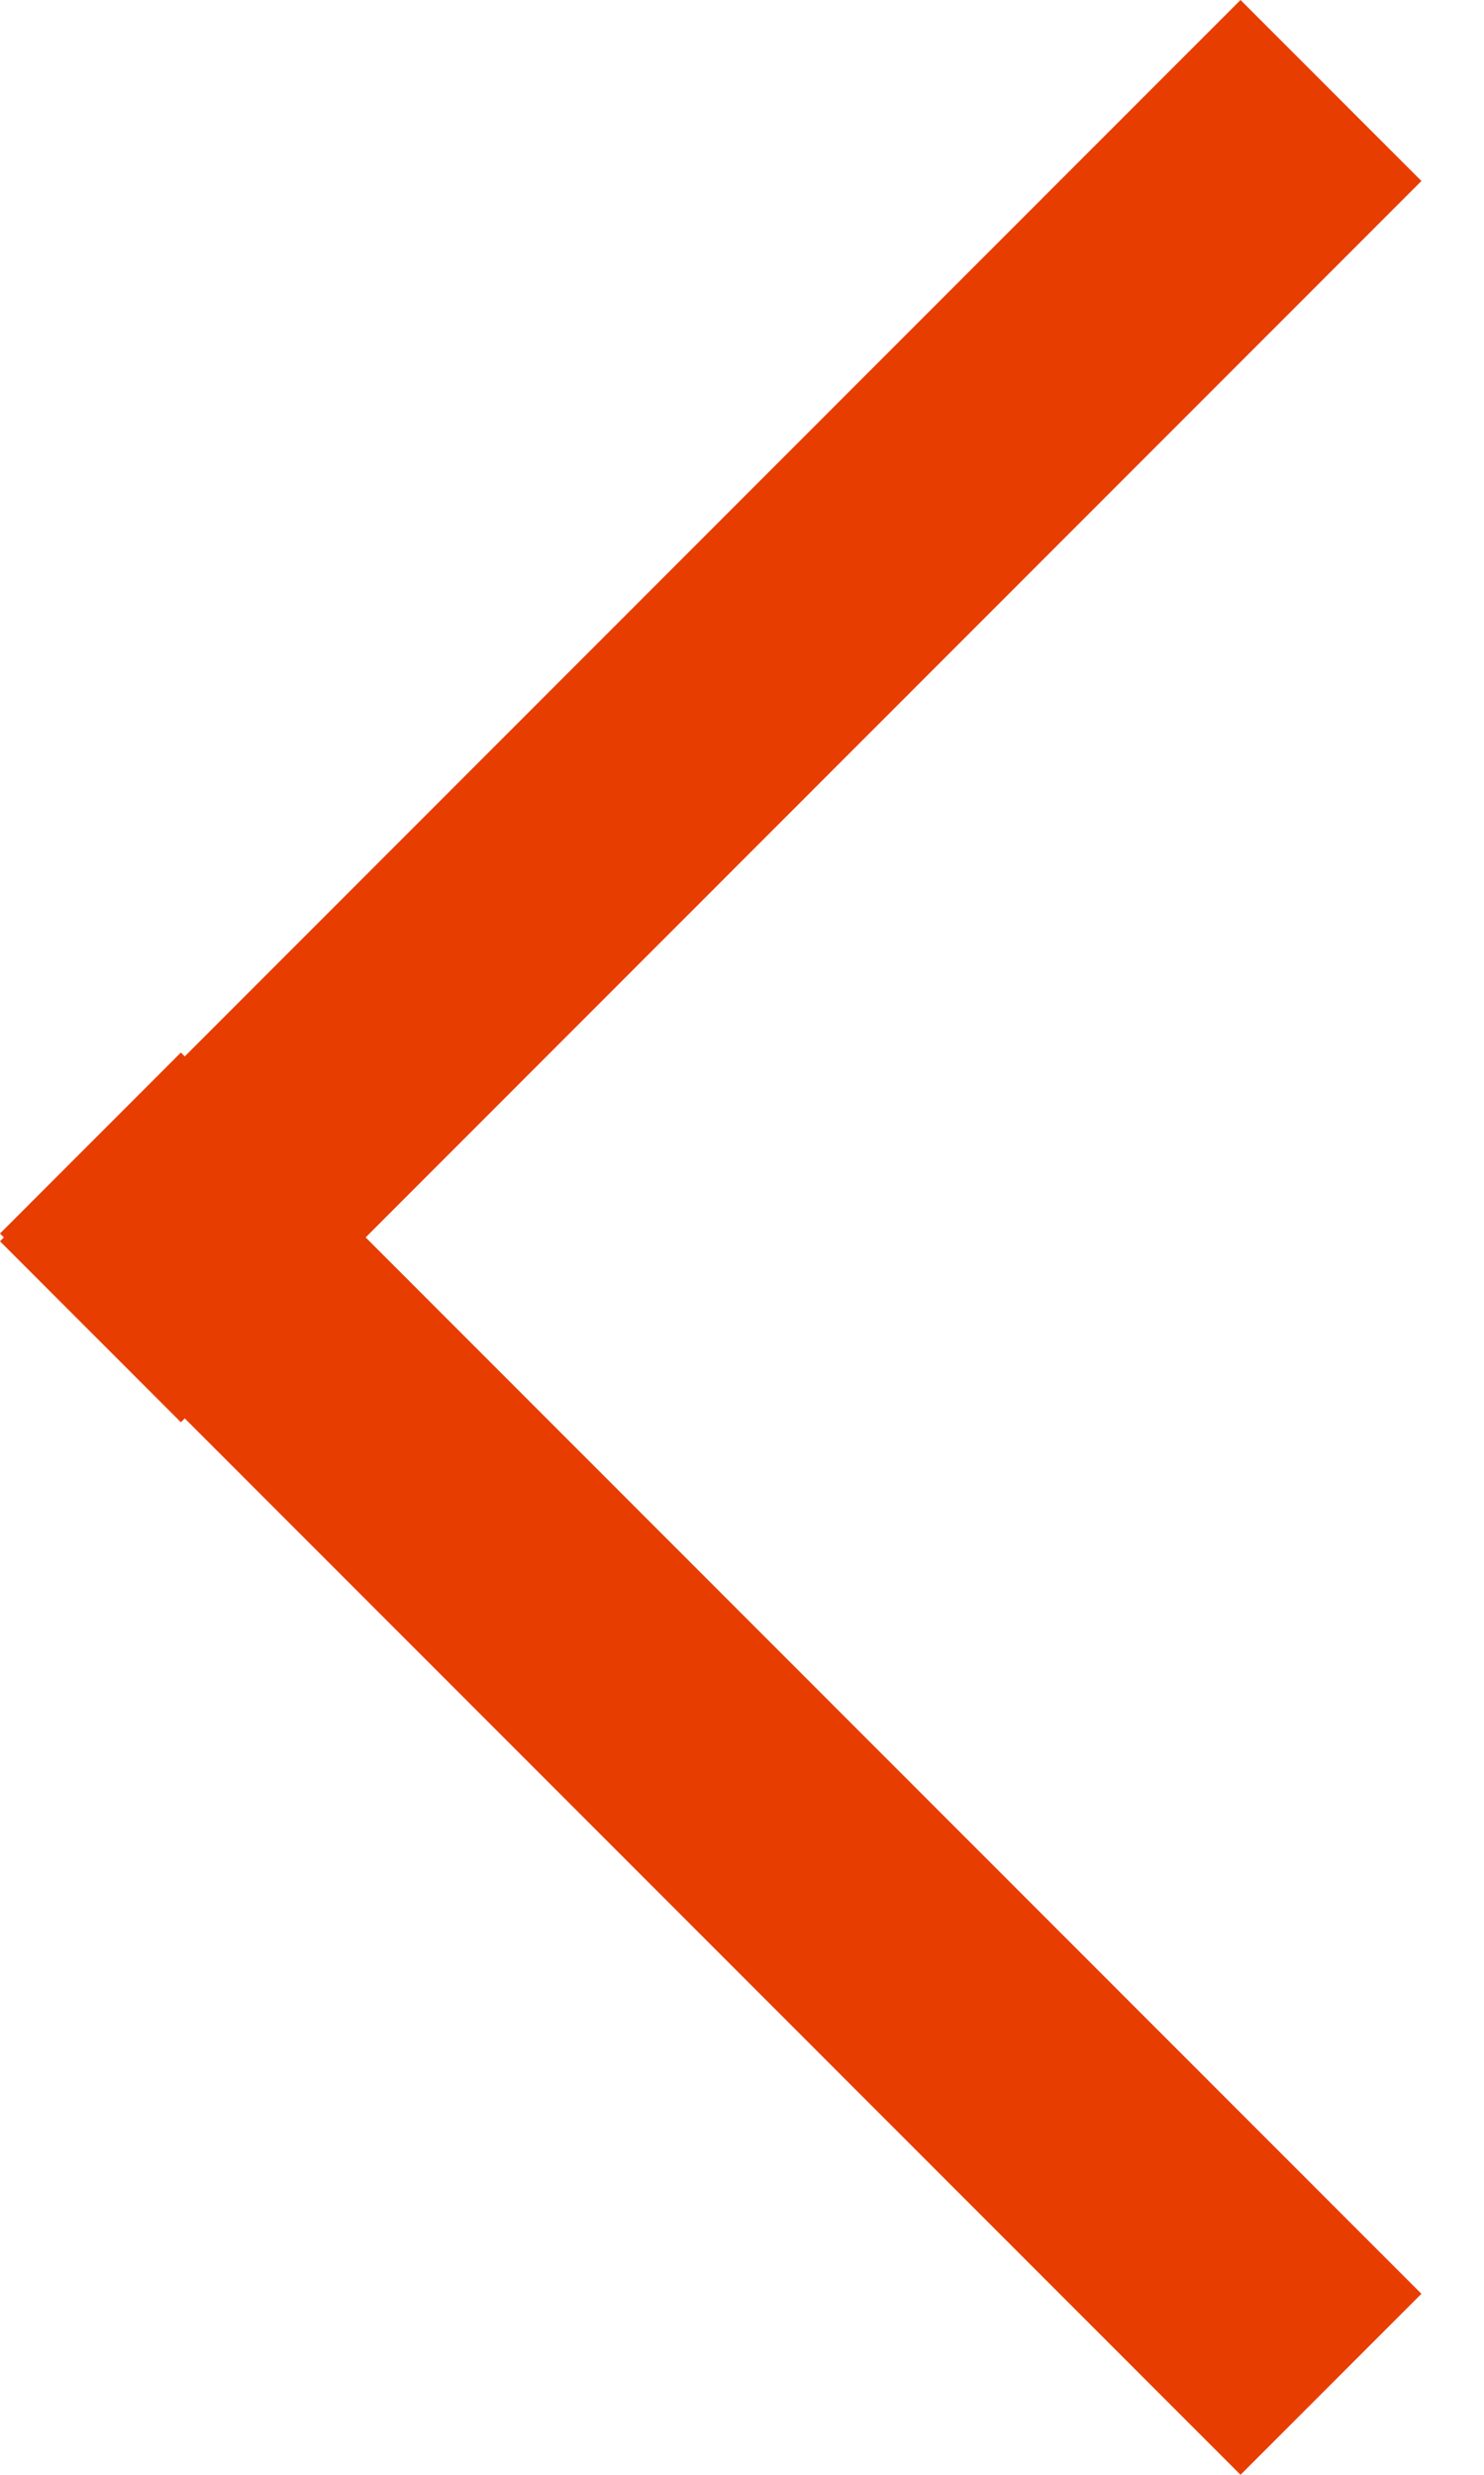 <svg width="18" height="30" viewBox="0 0 18 30" fill="none" xmlns="http://www.w3.org/2000/svg">
<path d="M2.194 12.759L-0 14.953L15.047 30L17.241 27.806L2.194 12.759Z" fill="#E73D00"/>
<path d="M-0 15.047L2.194 17.241L17.241 2.194L15.047 0L-0 15.047Z" fill="#E73D00"/>
</svg>
